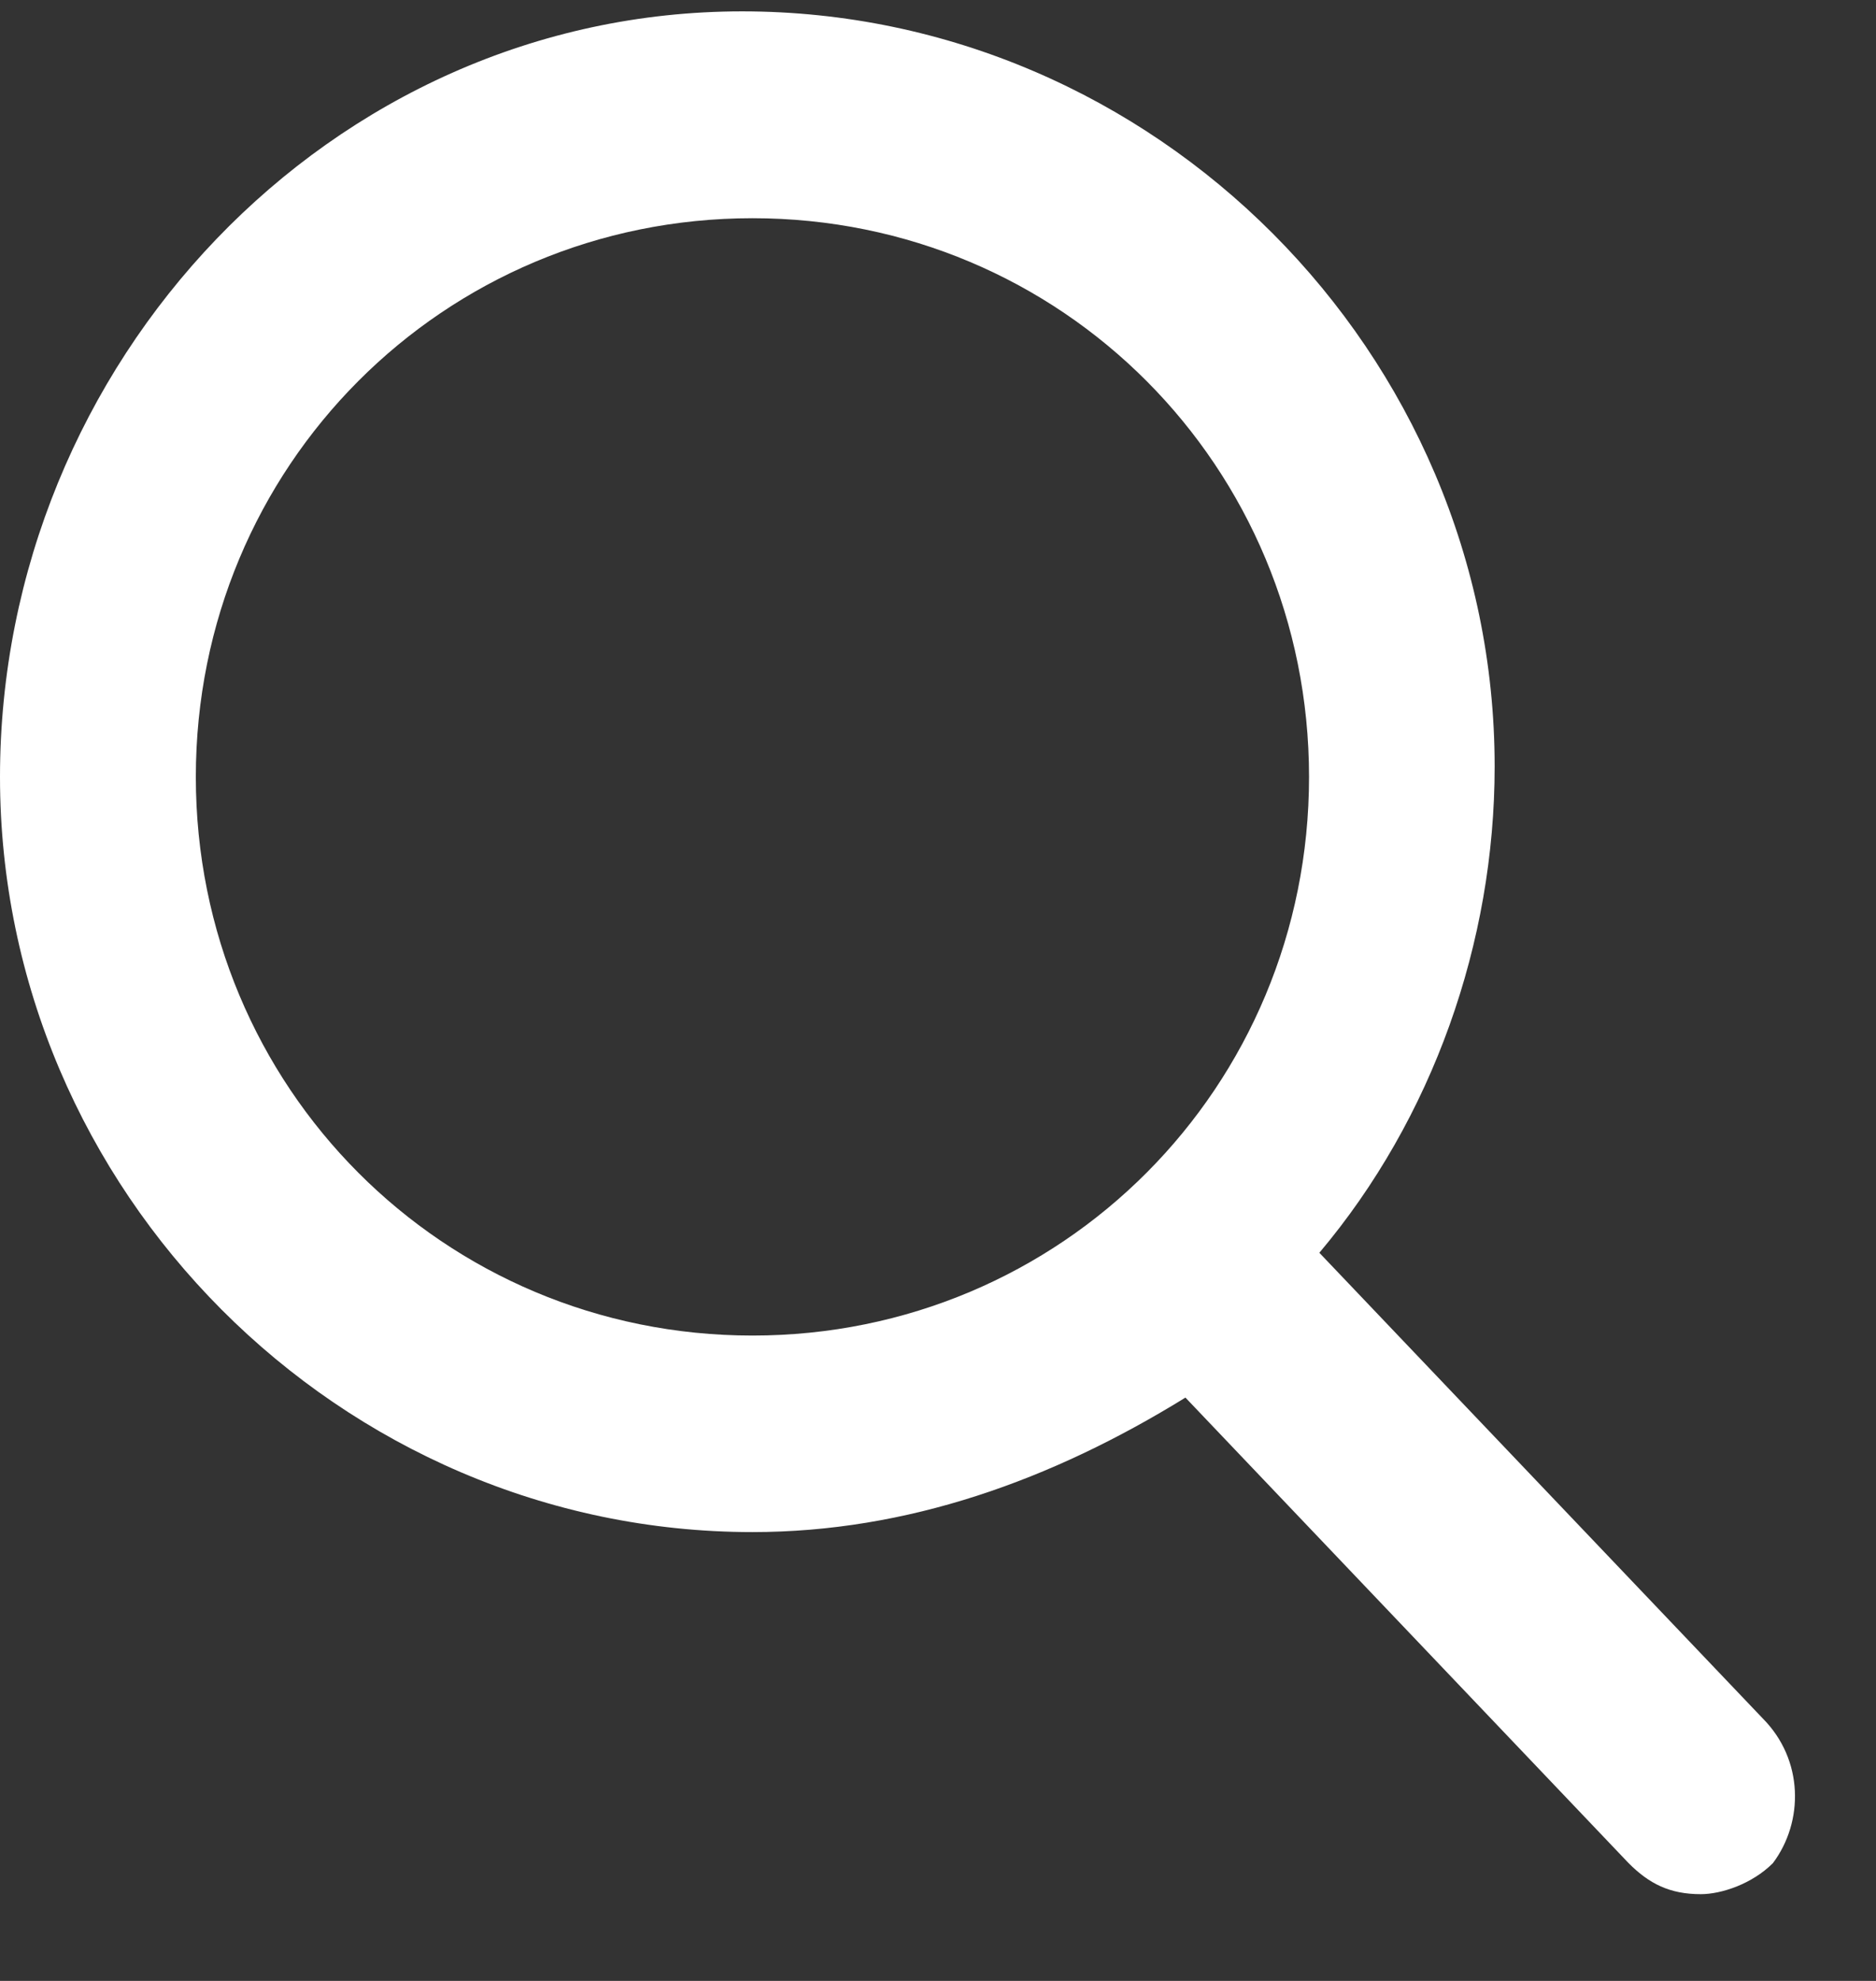<svg width="18" height="19" viewBox="0 0 18 19" fill="none" xmlns="http://www.w3.org/2000/svg">
<rect x="0" y="0" width="18" height="19" fill="#333333" stroke="none"/>
<path d="M16.912 16.481L12.659 12.016C13.747 10.726 14.341 9.039 14.341 7.352C14.341 3.383 11.077 0.109 7.121 0.109C3.165 0.109 0 3.483 0 7.452C0 11.421 3.264 14.695 7.22 14.695C8.703 14.695 10.088 14.199 11.374 13.405L15.626 17.87C15.824 18.069 16.022 18.168 16.319 18.168C16.517 18.168 16.813 18.069 17.011 17.87C17.308 17.474 17.308 16.878 16.912 16.481ZM7.22 2.093C10.187 2.093 12.56 4.475 12.56 7.452C12.56 10.428 10.187 12.81 7.22 12.81C4.253 12.81 1.879 10.428 1.879 7.452C1.879 4.475 4.253 2.093 7.22 2.093Z" fill="white"/>
</svg>
